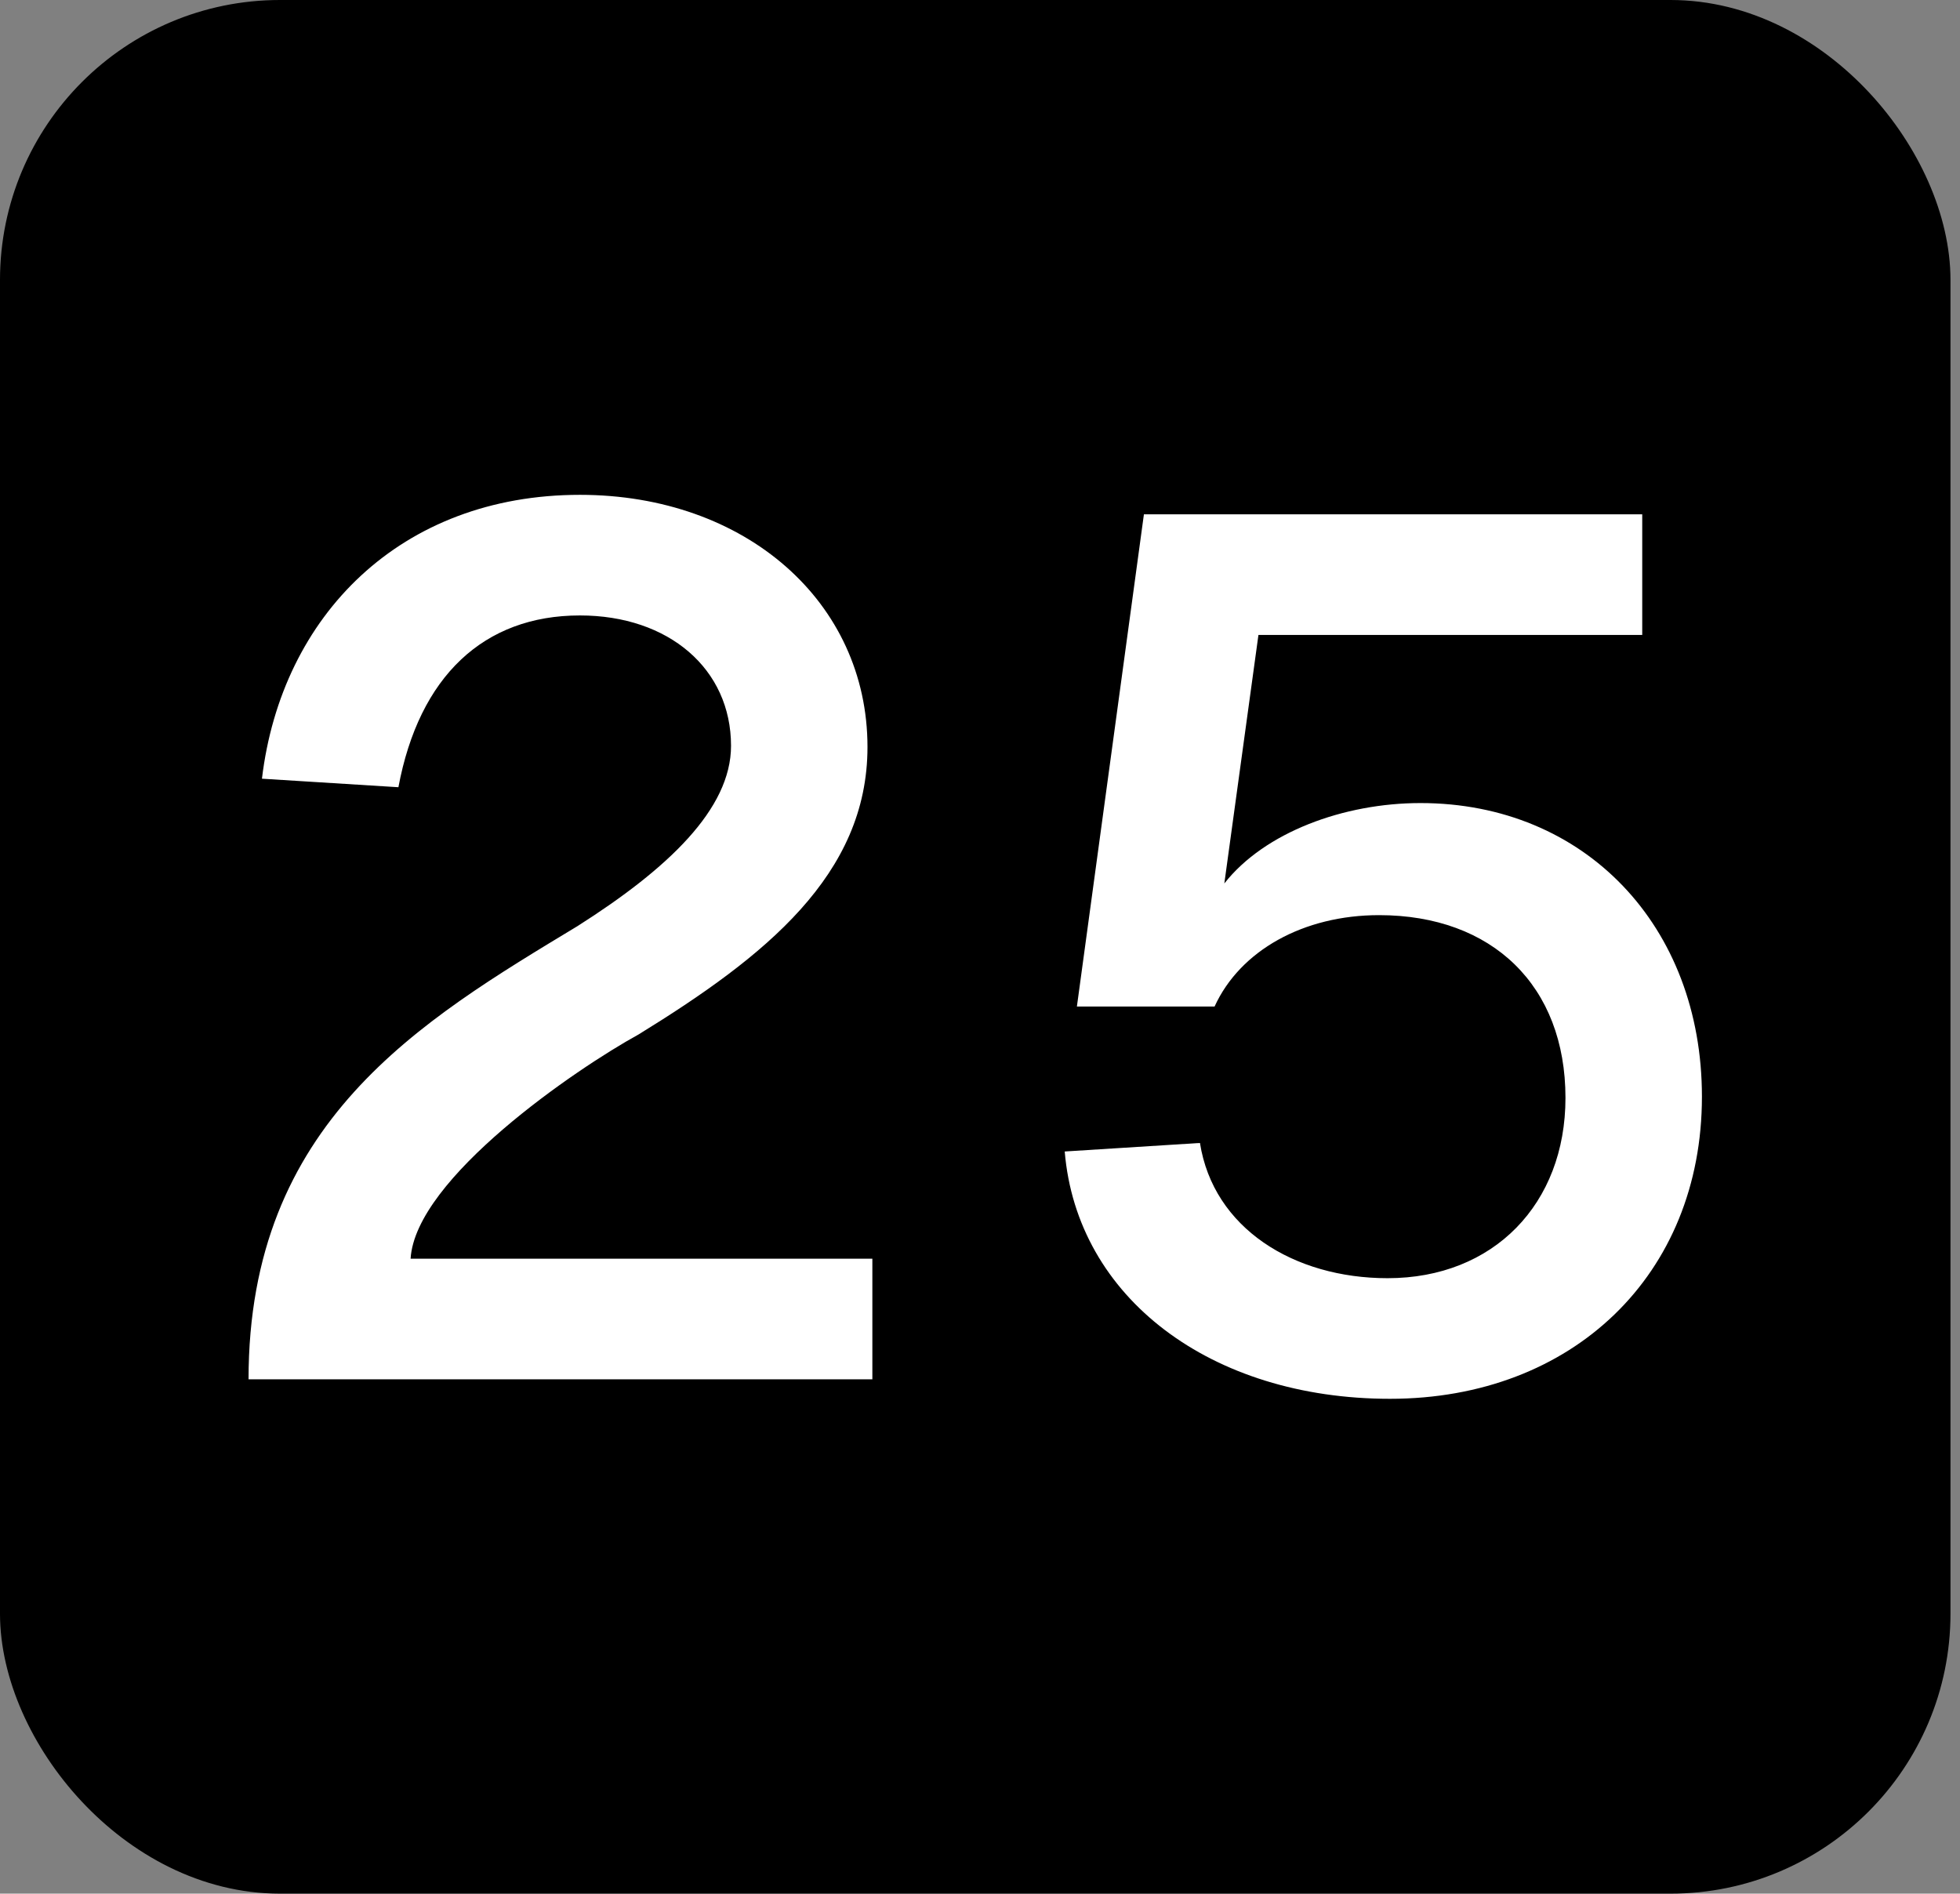 <svg width="148" height="143" viewBox="0 0 148 143" fill="none" xmlns="http://www.w3.org/2000/svg">
<rect x="0" y="0" width="148" height="143" fill="#808080" stroke="none"/>
<rect x="2.114" y="2.114" width="143.053" height="138.772" rx="19.026" fill="black" style="fill:black;fill-opacity:1;"/>
<rect x="2.114" y="2.114" width="143.053" height="138.772" rx="19.026" stroke="black" style="stroke:black;stroke-opacity:1;" stroke-width="4.228"/>
<path d="M19.78 58.804C21.252 46.476 30.268 37.368 43.792 37.368C56.304 37.368 65.504 45.464 65.504 56.412C65.504 66.072 57.776 72.236 48.208 78.124C43.516 80.7 31.372 88.98 31.004 95.052H65.872V104.16H18.768C18.768 84.748 31.74 77.112 43.608 69.936C50.416 65.612 55.2 61.104 55.2 56.32C55.2 50.524 50.508 46.476 43.792 46.476C36.524 46.476 31.648 51.076 30.084 59.448L19.78 58.804ZM124.005 38.84V47.948H95.025L92.449 66.716C95.485 62.852 101.465 60.644 107.261 60.644C119.681 60.644 128.513 69.936 128.513 82.816C128.513 96.248 118.761 105.632 104.961 105.632C91.437 105.632 81.317 97.996 80.397 86.956L90.609 86.312C91.621 92.752 97.693 96.524 104.777 96.524C112.781 96.524 118.209 90.912 118.209 82.908C118.209 74.444 112.689 69.108 104.133 69.108C98.429 69.108 93.645 71.776 91.713 76.008H81.317L86.377 38.84H124.005Z" fill="white" style="fill:white;fill-opacity:1;"/>
</svg>
